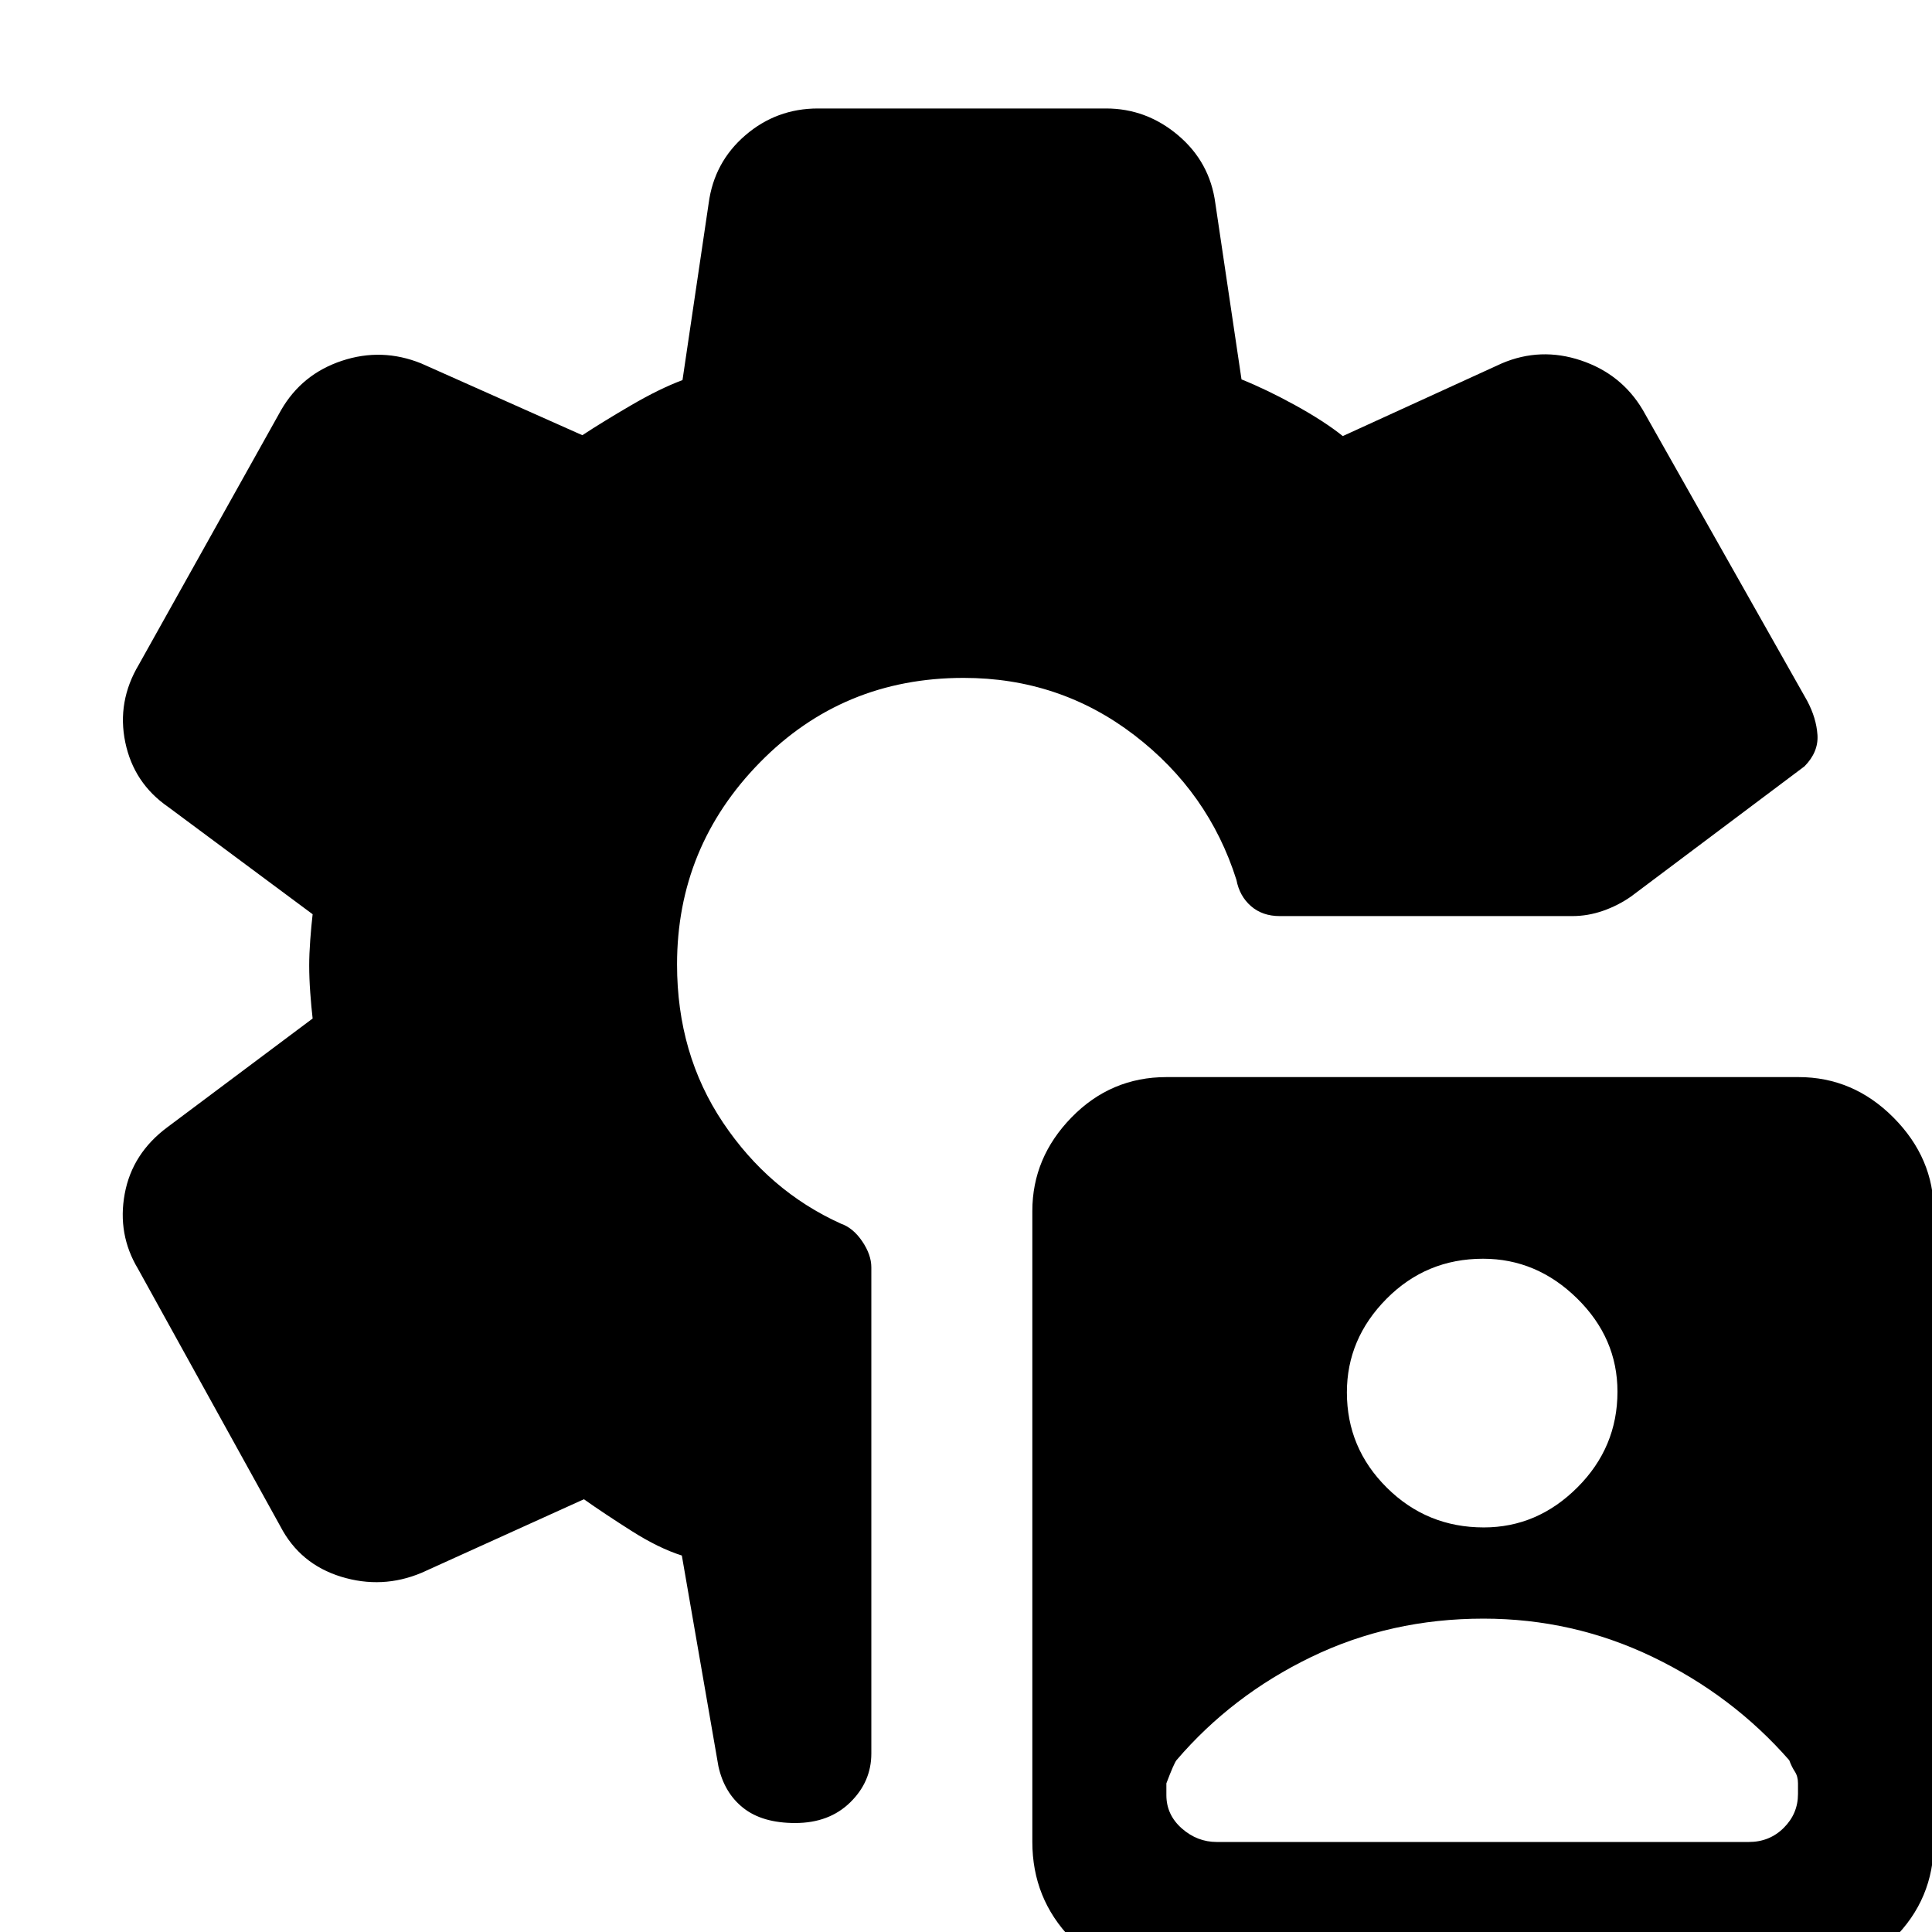 <svg xmlns="http://www.w3.org/2000/svg" height="40" viewBox="0 -960 960 960" width="40"><path d="M579.33 23.3q-27.62 0-47-19.94-19.37-19.94-19.37-48.13v-313.46q0-26.58 19.51-46.57 19.51-20 47.14-20h314.03q27.24 0 47.24 20.13 19.99 20.13 19.99 46.71v313.47q0 28.19-20.13 47.99t-47.38 19.8H579.33Zm25.29-68.03h264.35q10.32 0 17.38-7.04 7.06-7.04 7.06-16.78v-5.33q0-3.46-1.58-5.85-1.57-2.39-2.77-5.63-28.2-32.21-67.8-51.28-39.59-19.07-84.16-19.07-46.17 0-85.58 19.07-39.4 19.07-66.94 51.28-1.3 1.68-5.01 11.48v5.89q0 9.75 7.65 16.51 7.66 6.75 17.4 6.75Zm132.66-156.3q26.63 0 46.53-19.89 19.9-19.88 19.9-47.56 0-26.64-20.07-46.35-20.08-19.71-46.71-19.71-28.25 0-47.96 19.89t-19.71 46.52q0 27.68 19.89 47.39 19.88 19.71 48.13 19.71ZM395.14-54.15q-16.33 0-25.79-7.48-9.47-7.49-12.38-20.73L338.8-187.07q-11.5-3.64-24.96-12.2-13.47-8.55-23.7-15.76l-80.65 36.54q-19.55 8.23-40 1.95-20.45-6.29-30.2-25.07l-70.71-127.9q-10.32-17.17-6.61-37.29 3.71-20.11 21.26-33.14l72.12-53.97q-.67-5.63-1.19-12.89-.52-7.27-.52-13.46 0-5.62.52-12.7.52-7.08 1.19-12.76l-71.78-53.31q-17.08-11.8-21.31-32.08-4.23-20.28 6.75-38.69l70.71-126.5q10.32-17.84 30.18-24.43 19.85-6.59 39.4 1.31l80.06 35.67q10.12-6.64 24.17-14.84 14.05-8.21 25.6-12.55l13-87.83q2.71-20.45 18.2-33.79 15.48-13.34 36.12-13.34h143.13q20.07 0 35.84 13.34 15.77 13.34 18.48 33.79l13 87.49q12.49 5.02 26.78 12.89 14.29 7.87 23.55 15.27l78.97-36.1q19.27-8.23 39.39-1.48 20.12 6.76 30.71 24.6l81.63 144.45q4.61 8.63 5.16 17.07.55 8.45-6.44 15.56l-86.22 64.71q-6.42 4.48-13.93 7.1-7.52 2.61-15.26 2.61H635.91q-8.62 0-14.31-4.96-5.69-4.96-7.22-13.01-13.79-43.66-50.84-72.03-37.06-28.36-84.73-28.36-60.02 0-101.2 41.99-41.19 41.99-41.19 100.4 0 44.5 22.83 78.56 22.82 34.07 58.63 50.26 6.09 2.14 10.58 8.8 4.5 6.65 4.5 12.89v241.59q0 13.99-10.49 24.26-10.48 10.26-27.33 10.26Z"/></svg>